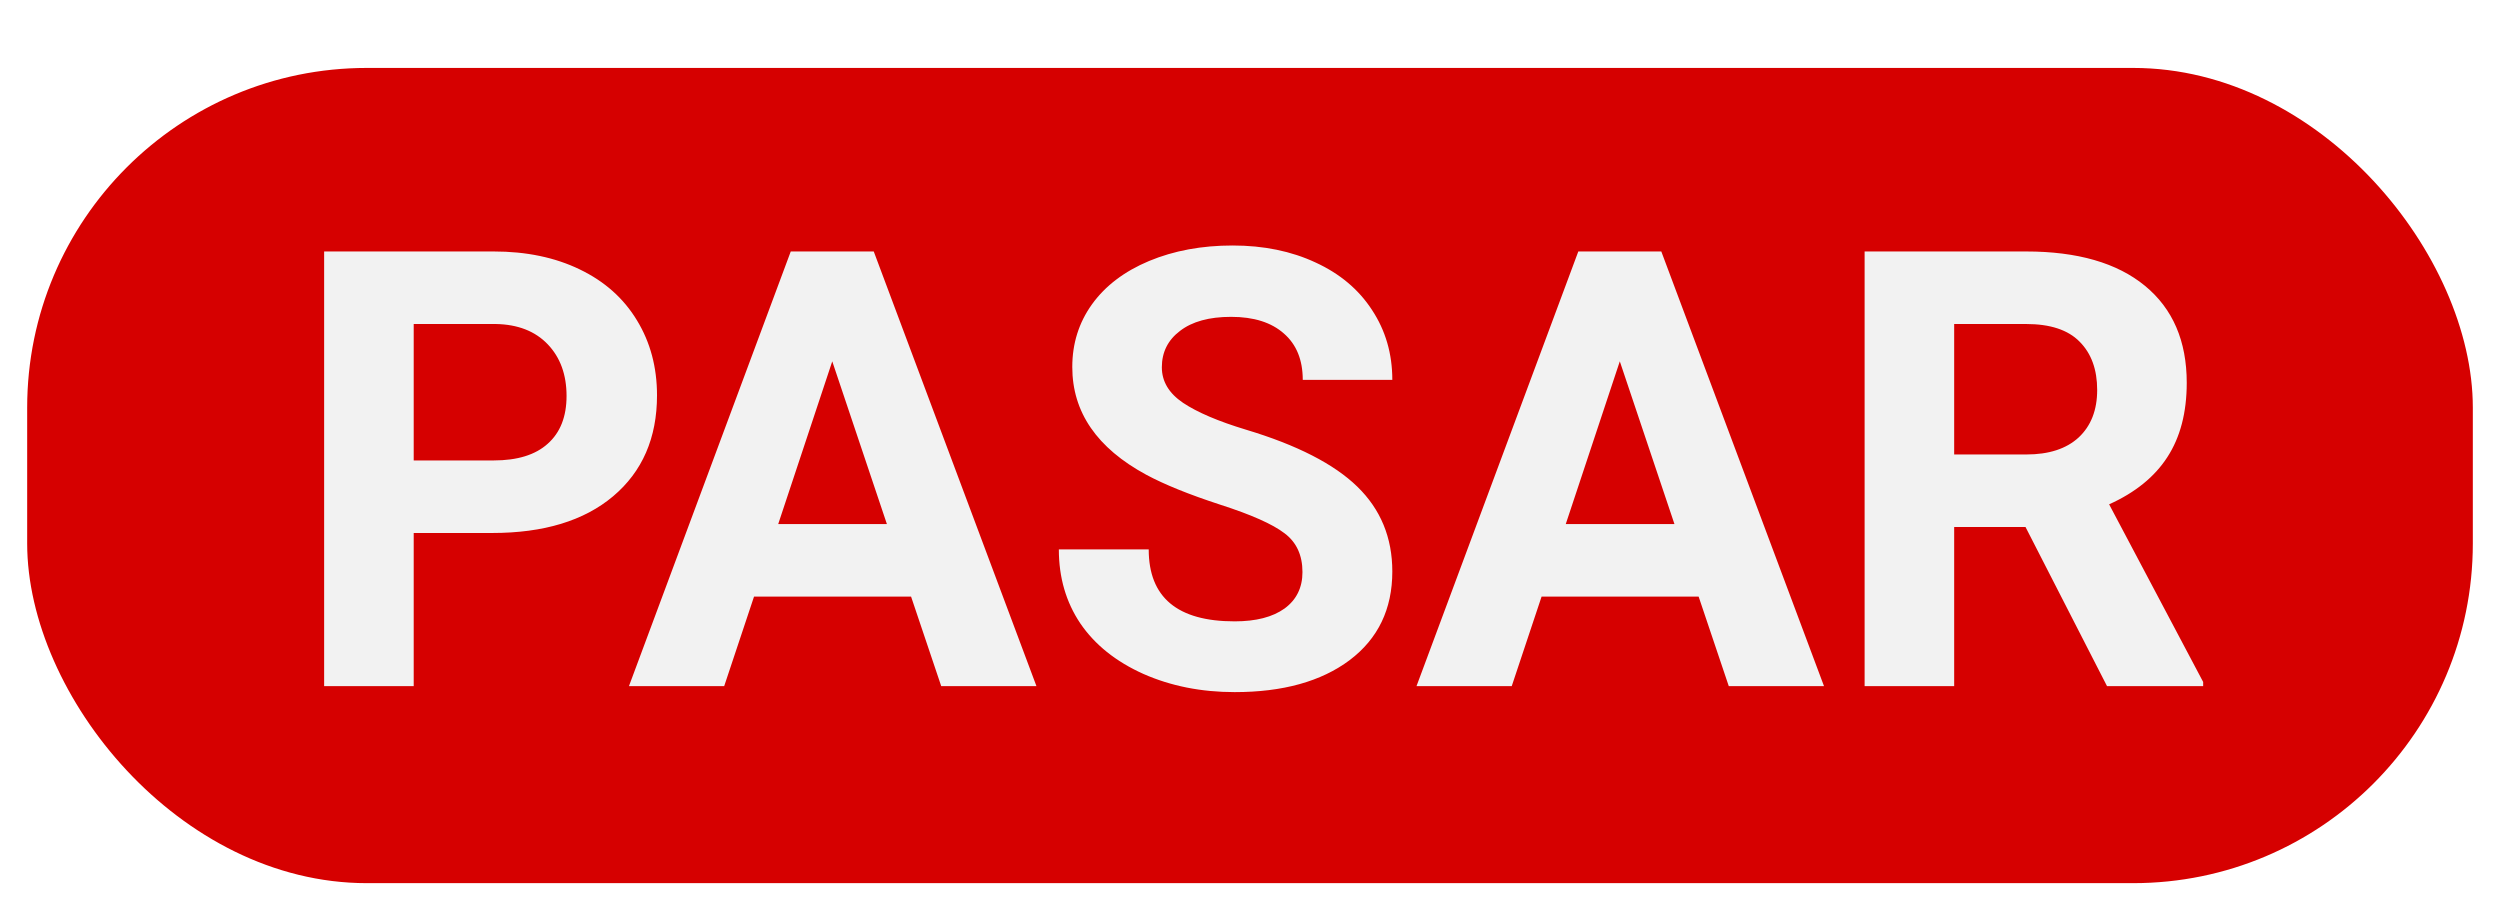 <svg width="368" height="134" viewBox="0 0 368 134" fill="none" xmlns="http://www.w3.org/2000/svg">
<g filter="url(#filter0_d_48_3)">
<rect x="4" width="360" height="120" rx="50" fill="#D60000"/>
</g>
<g filter="url(#filter1_d_48_3)">
<path d="M60.897 68.456V91H47.713V27.016H72.674C77.478 27.016 81.697 27.895 85.33 29.652C88.992 31.41 91.805 33.915 93.768 37.167C95.731 40.39 96.712 44.066 96.712 48.197C96.712 54.467 94.559 59.418 90.252 63.051C85.975 66.654 80.042 68.456 72.454 68.456H60.897ZM60.897 57.777H72.674C76.16 57.777 78.811 56.957 80.628 55.316C82.474 53.676 83.397 51.332 83.397 48.285C83.397 45.15 82.474 42.616 80.628 40.683C78.782 38.749 76.233 37.753 72.981 37.694H60.897V57.777ZM134.109 77.816H110.994L106.6 91H92.581L116.399 27.016H128.616L152.566 91H138.548L134.109 77.816ZM114.554 67.138H130.55L122.508 43.188L114.554 67.138ZM191.722 74.213C191.722 71.723 190.843 69.818 189.085 68.5C187.327 67.152 184.163 65.746 179.593 64.281C175.022 62.787 171.404 61.322 168.738 59.887C161.473 55.961 157.84 50.673 157.84 44.023C157.84 40.565 158.807 37.489 160.74 34.794C162.703 32.069 165.501 29.945 169.134 28.422C172.796 26.898 176.897 26.137 181.438 26.137C186.009 26.137 190.081 26.972 193.655 28.642C197.229 30.282 199.998 32.611 201.961 35.629C203.953 38.647 204.949 42.074 204.949 45.912H191.766C191.766 42.982 190.843 40.712 188.997 39.101C187.151 37.46 184.559 36.64 181.219 36.64C177.996 36.64 175.491 37.328 173.704 38.705C171.917 40.053 171.023 41.84 171.023 44.066C171.023 46.147 172.063 47.89 174.144 49.296C176.253 50.702 179.344 52.02 183.416 53.251C190.916 55.507 196.38 58.305 199.808 61.645C203.235 64.984 204.949 69.144 204.949 74.125C204.949 79.662 202.854 84.013 198.665 87.177C194.476 90.311 188.836 91.879 181.746 91.879C176.824 91.879 172.342 90.985 168.299 89.198C164.256 87.382 161.165 84.906 159.026 81.772C156.917 78.637 155.862 75.004 155.862 70.873H169.09C169.09 77.934 173.309 81.464 181.746 81.464C184.881 81.464 187.327 80.834 189.085 79.574C190.843 78.285 191.722 76.498 191.722 74.213ZM250.037 77.816H226.922L222.527 91H208.509L232.327 27.016H244.544L268.494 91H254.476L250.037 77.816ZM230.481 67.138H246.478L238.436 43.188L230.481 67.138ZM298.157 67.577H287.654V91H274.471V27.016H298.245C305.804 27.016 311.634 28.7 315.735 32.069C319.837 35.438 321.888 40.199 321.888 46.352C321.888 50.717 320.936 54.364 319.031 57.294C317.156 60.194 314.3 62.509 310.462 64.237L324.305 90.385V91H310.154L298.157 67.577ZM287.654 56.898H298.289C301.6 56.898 304.163 56.063 305.979 54.394C307.796 52.694 308.704 50.365 308.704 47.406C308.704 44.389 307.84 42.016 306.111 40.287C304.412 38.559 301.79 37.694 298.245 37.694H287.654V56.898Z" fill="#F2F2F2"/>
</g>
<defs>
<filter id="filter0_d_48_3" x="0" y="0" width="368" height="134" filterUnits="userSpaceOnUse" color-interpolation-filters="sRGB">
<feFlood flood-opacity="0" result="BackgroundImageFix"/>
<feColorMatrix in="SourceAlpha" type="matrix" values="0 0 0 0 0 0 0 0 0 0 0 0 0 0 0 0 0 0 127 0" result="hardAlpha"/>
<feOffset dy="10"/>
<feGaussianBlur stdDeviation="2"/>
<feComposite in2="hardAlpha" operator="out"/>
<feColorMatrix type="matrix" values="0 0 0 0 0 0 0 0 0 0 0 0 0 0 0 0 0 0 0.25 0"/>
<feBlend mode="normal" in2="BackgroundImageFix" result="effect1_dropShadow_48_3"/>
<feBlend mode="normal" in="SourceGraphic" in2="effect1_dropShadow_48_3" result="shape"/>
</filter>
<filter id="filter1_d_48_3" x="43.713" y="26.137" width="284.592" height="79.742" filterUnits="userSpaceOnUse" color-interpolation-filters="sRGB">
<feFlood flood-opacity="0" result="BackgroundImageFix"/>
<feColorMatrix in="SourceAlpha" type="matrix" values="0 0 0 0 0 0 0 0 0 0 0 0 0 0 0 0 0 0 127 0" result="hardAlpha"/>
<feOffset dy="10"/>
<feGaussianBlur stdDeviation="2"/>
<feComposite in2="hardAlpha" operator="out"/>
<feColorMatrix type="matrix" values="0 0 0 0 0 0 0 0 0 0 0 0 0 0 0 0 0 0 0.25 0"/>
<feBlend mode="normal" in2="BackgroundImageFix" result="effect1_dropShadow_48_3"/>
<feBlend mode="normal" in="SourceGraphic" in2="effect1_dropShadow_48_3" result="shape"/>
</filter>
</defs>
</svg>
